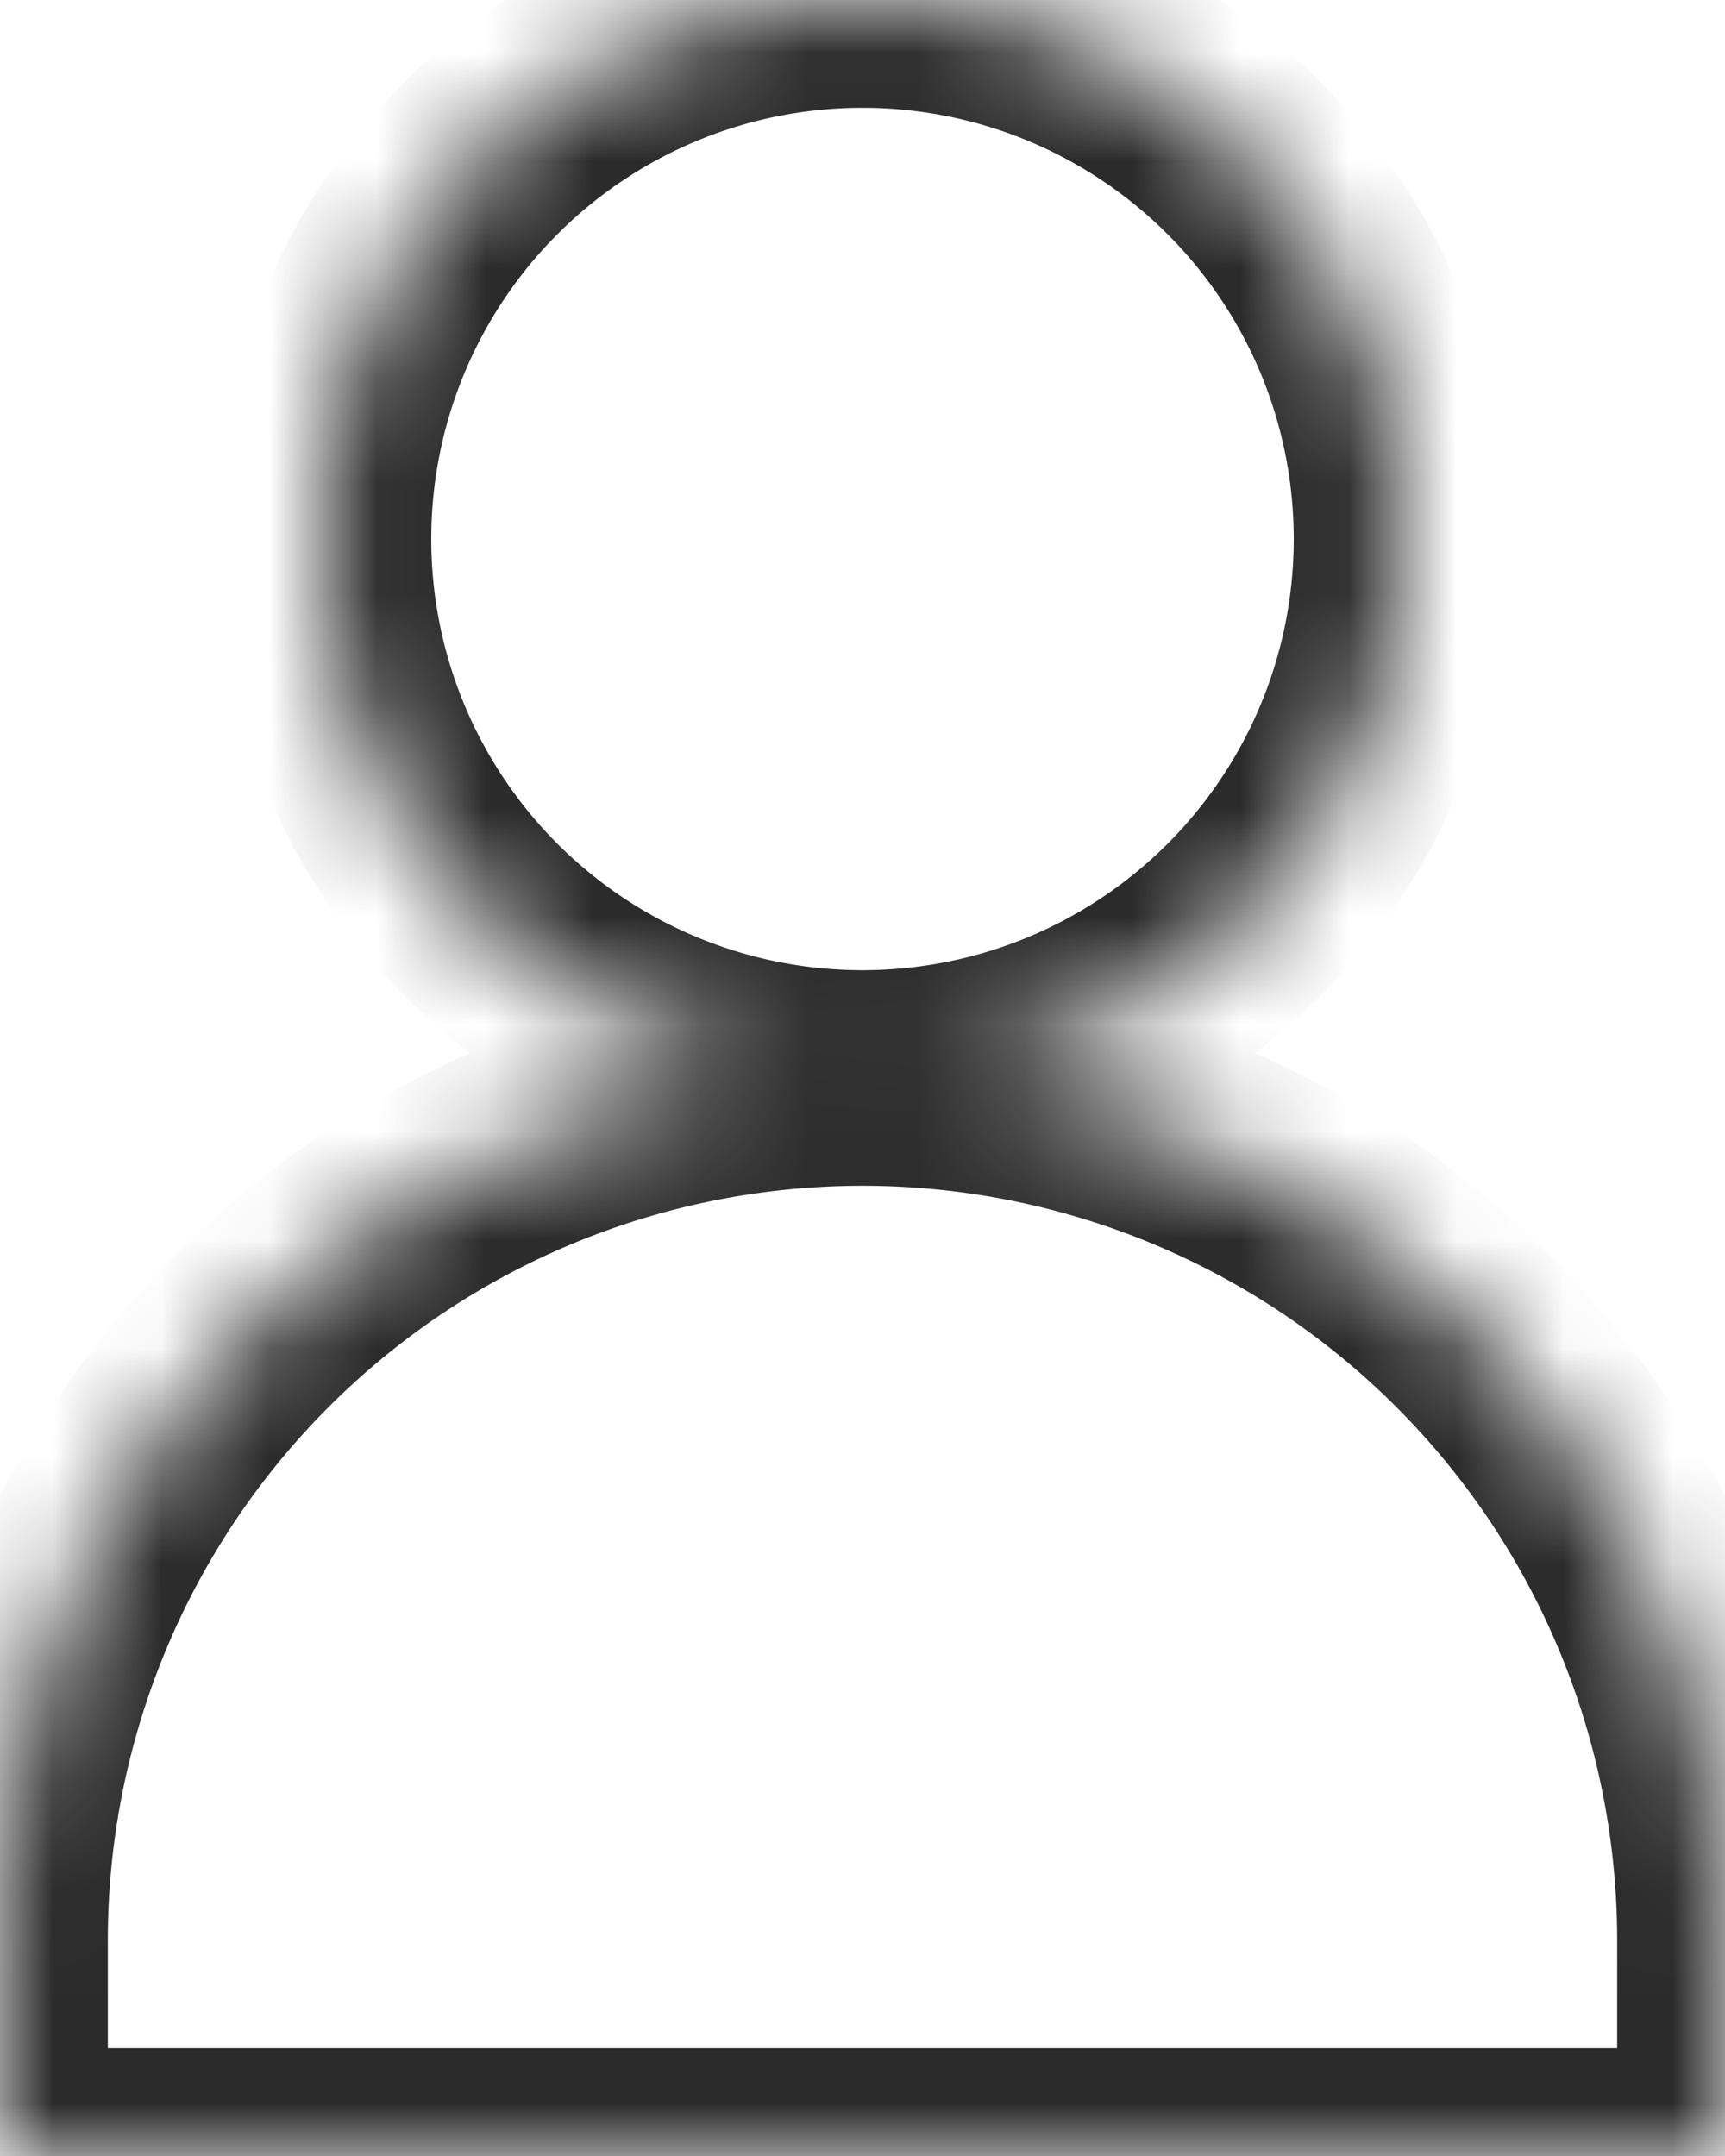 <svg width="16" height="20" viewBox="0 0 16 20" fill="none" xmlns="http://www.w3.org/2000/svg"><mask id="path-1-inside-1" fill="#fff"><path fill-rule="evenodd" clip-rule="evenodd" d="M8 10A5 5 0 108 0a5 5 0 000 10zm0 0a8 8 0 018 8v2H0v-2a8 8 0 018-8z"/></mask><path d="M16 20v1h1v-1h-1zM0 20h-1v1h1v-1zM12 5a4 4 0 01-4 4v2a6 6 0 006-6h-2zM8 1a4 4 0 014 4h2a6 6 0 00-6-6v2zM4 5a4 4 0 014-4v-2a6 6 0 00-6 6h2zm4 4a4 4 0 01-4-4H2a6 6 0 006 6V9zm0 2a7 7 0 017 7h2a9 9 0 00-9-9v2zm7 7v2h2v-2h-2zm1 1H0v2h16v-2zM1 20v-2h-2v2h2zm0-2a7 7 0 017-7V9a9 9 0 00-9 9h2z" fill="#2C2B2B" mask="url(#path-1-inside-1)"/></svg>